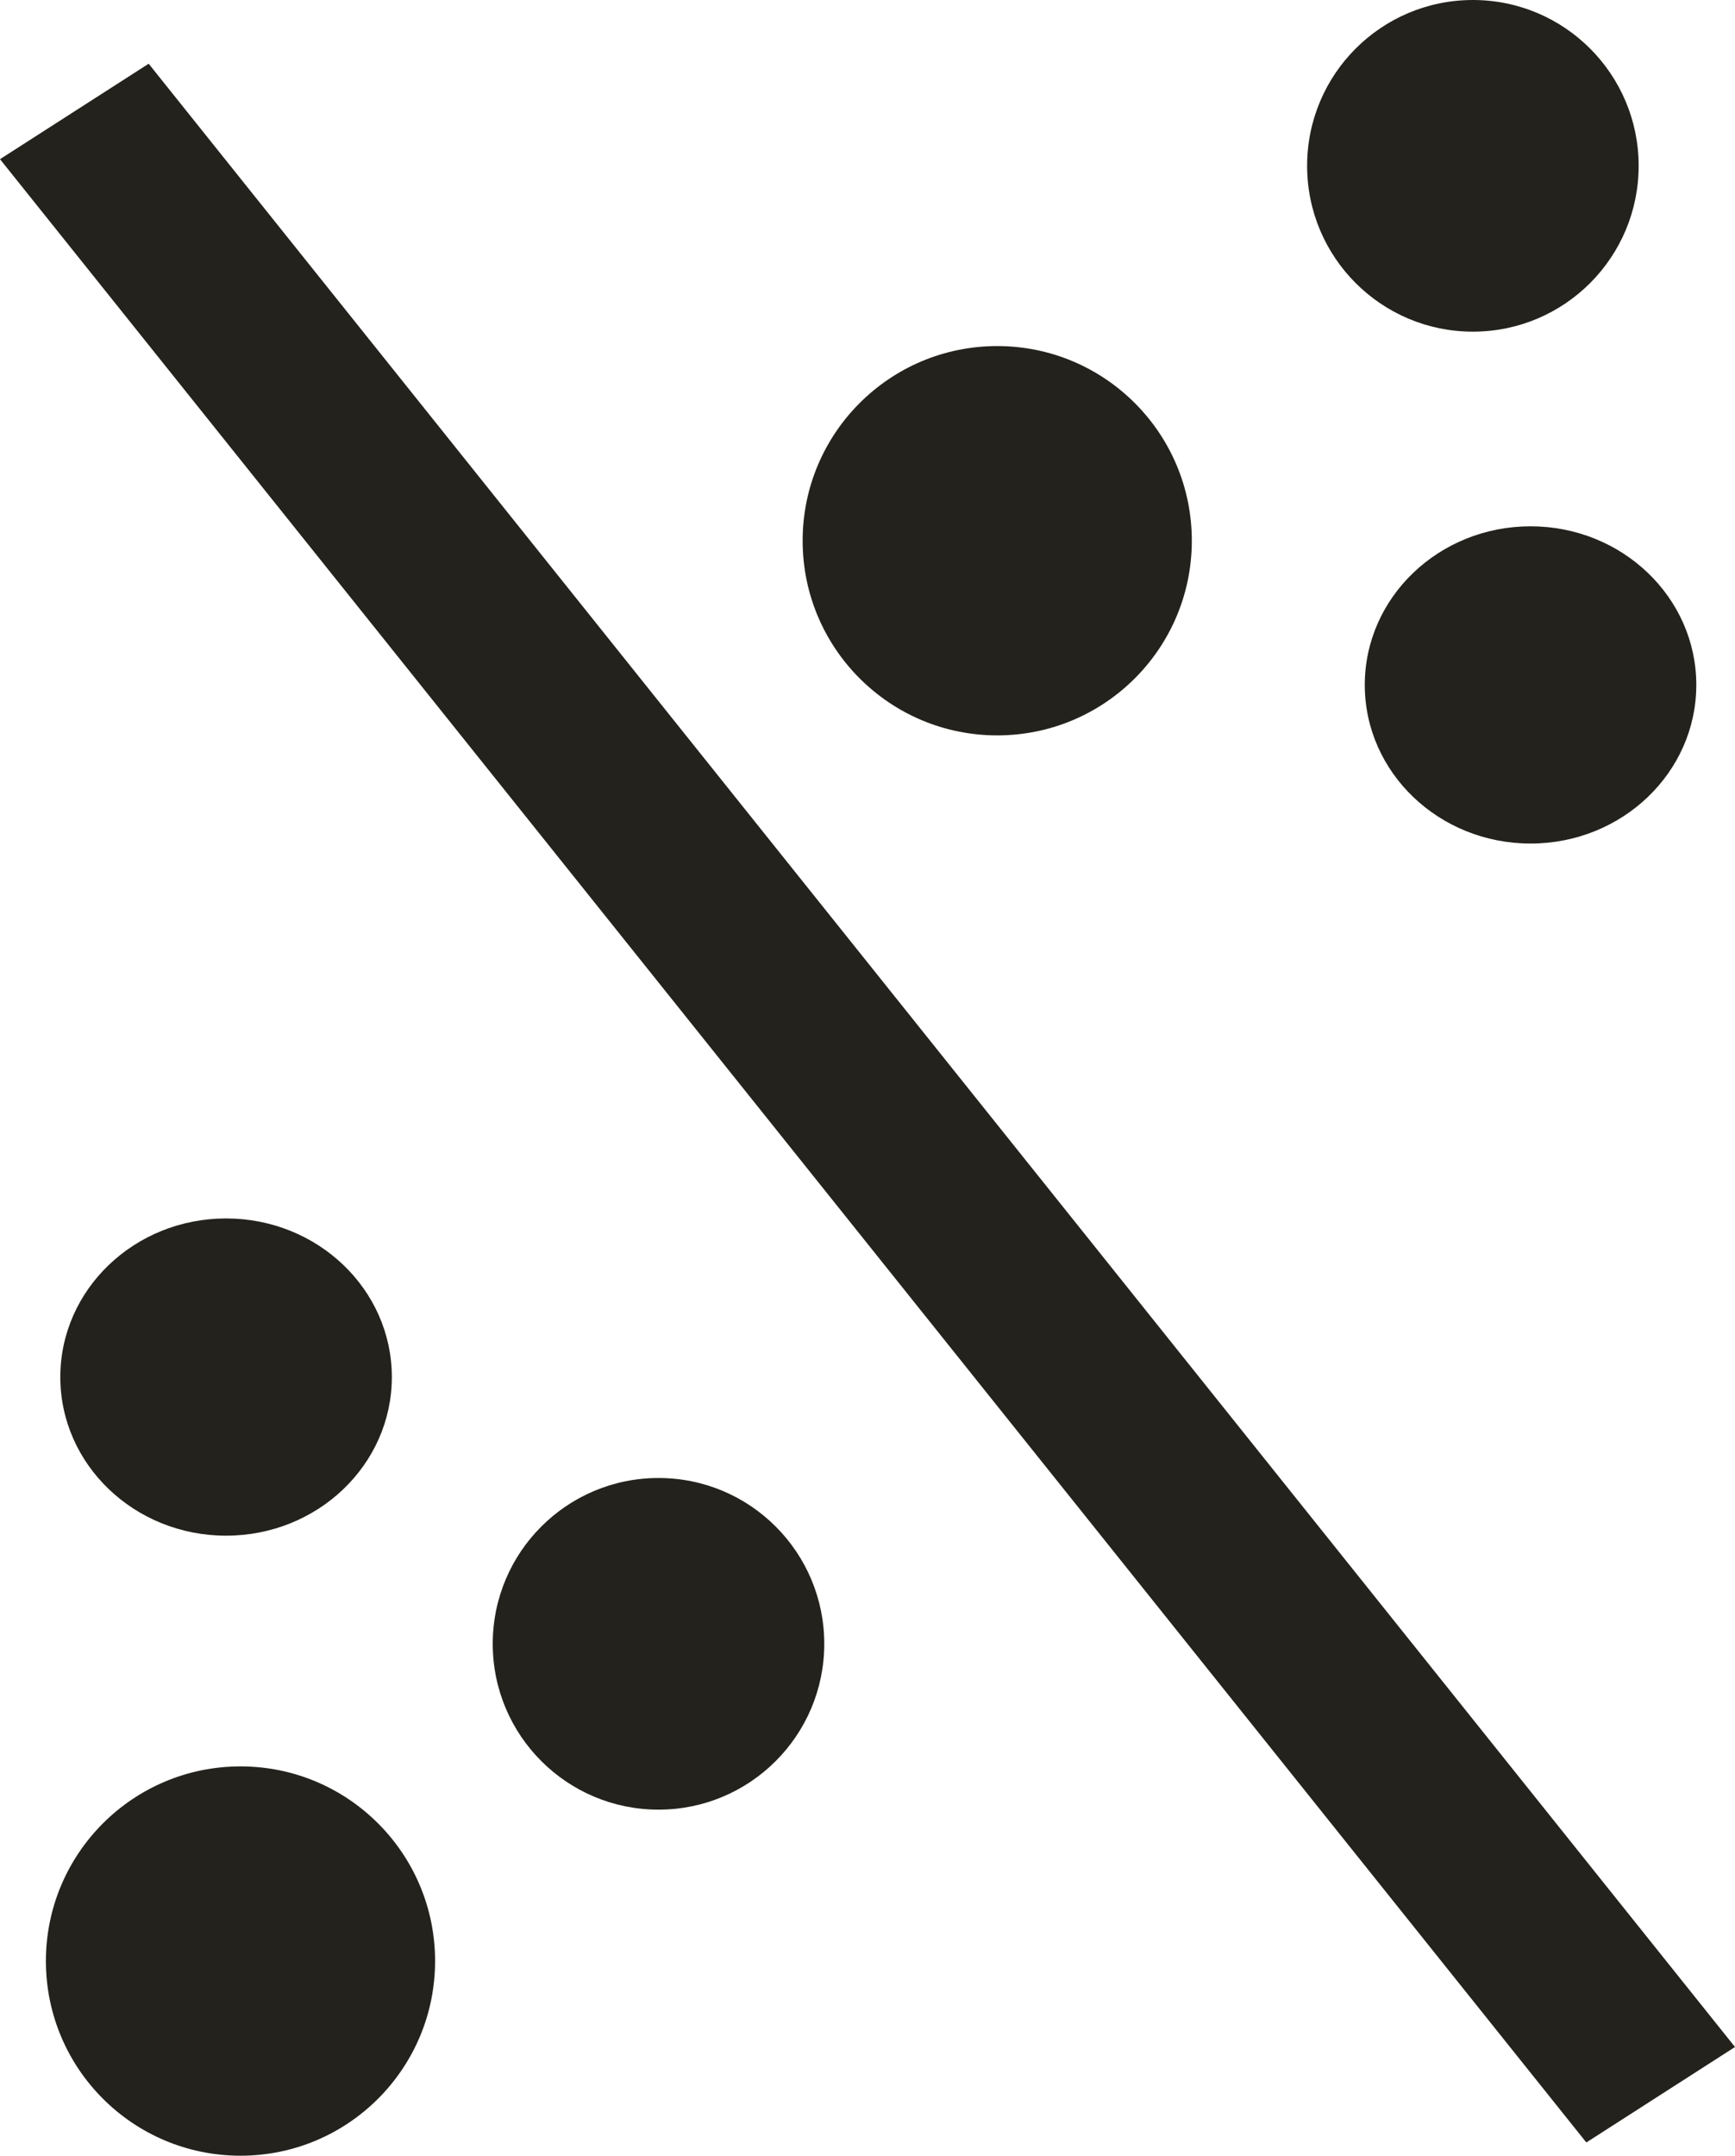 <svg xmlns="http://www.w3.org/2000/svg" width="1610" height="2000" viewBox="0 0 1610 2000"><g fill="#24221c"><ellipse cx="209.79" cy="1277.59" rx="153.82" ry="147.16"/><ellipse cx="223.17" cy="1819.4" rx="180.57" ry="180.6"/><ellipse cx="611.06" cy="1525.08" rx="153.82" ry="153.85"/><path d="M0 147.68 137.96 59.12 1610 1899.14 1472.04 1987.71 0 147.68z"/><ellipse cx="925.38" cy="501.67" rx="180.57" ry="180.6"/><ellipse cx="1366.77" cy="153.85" rx="153.82" ry="153.85"/><ellipse cx="1420.27" cy="635.45" rx="153.82" ry="147.16"/></g></svg>